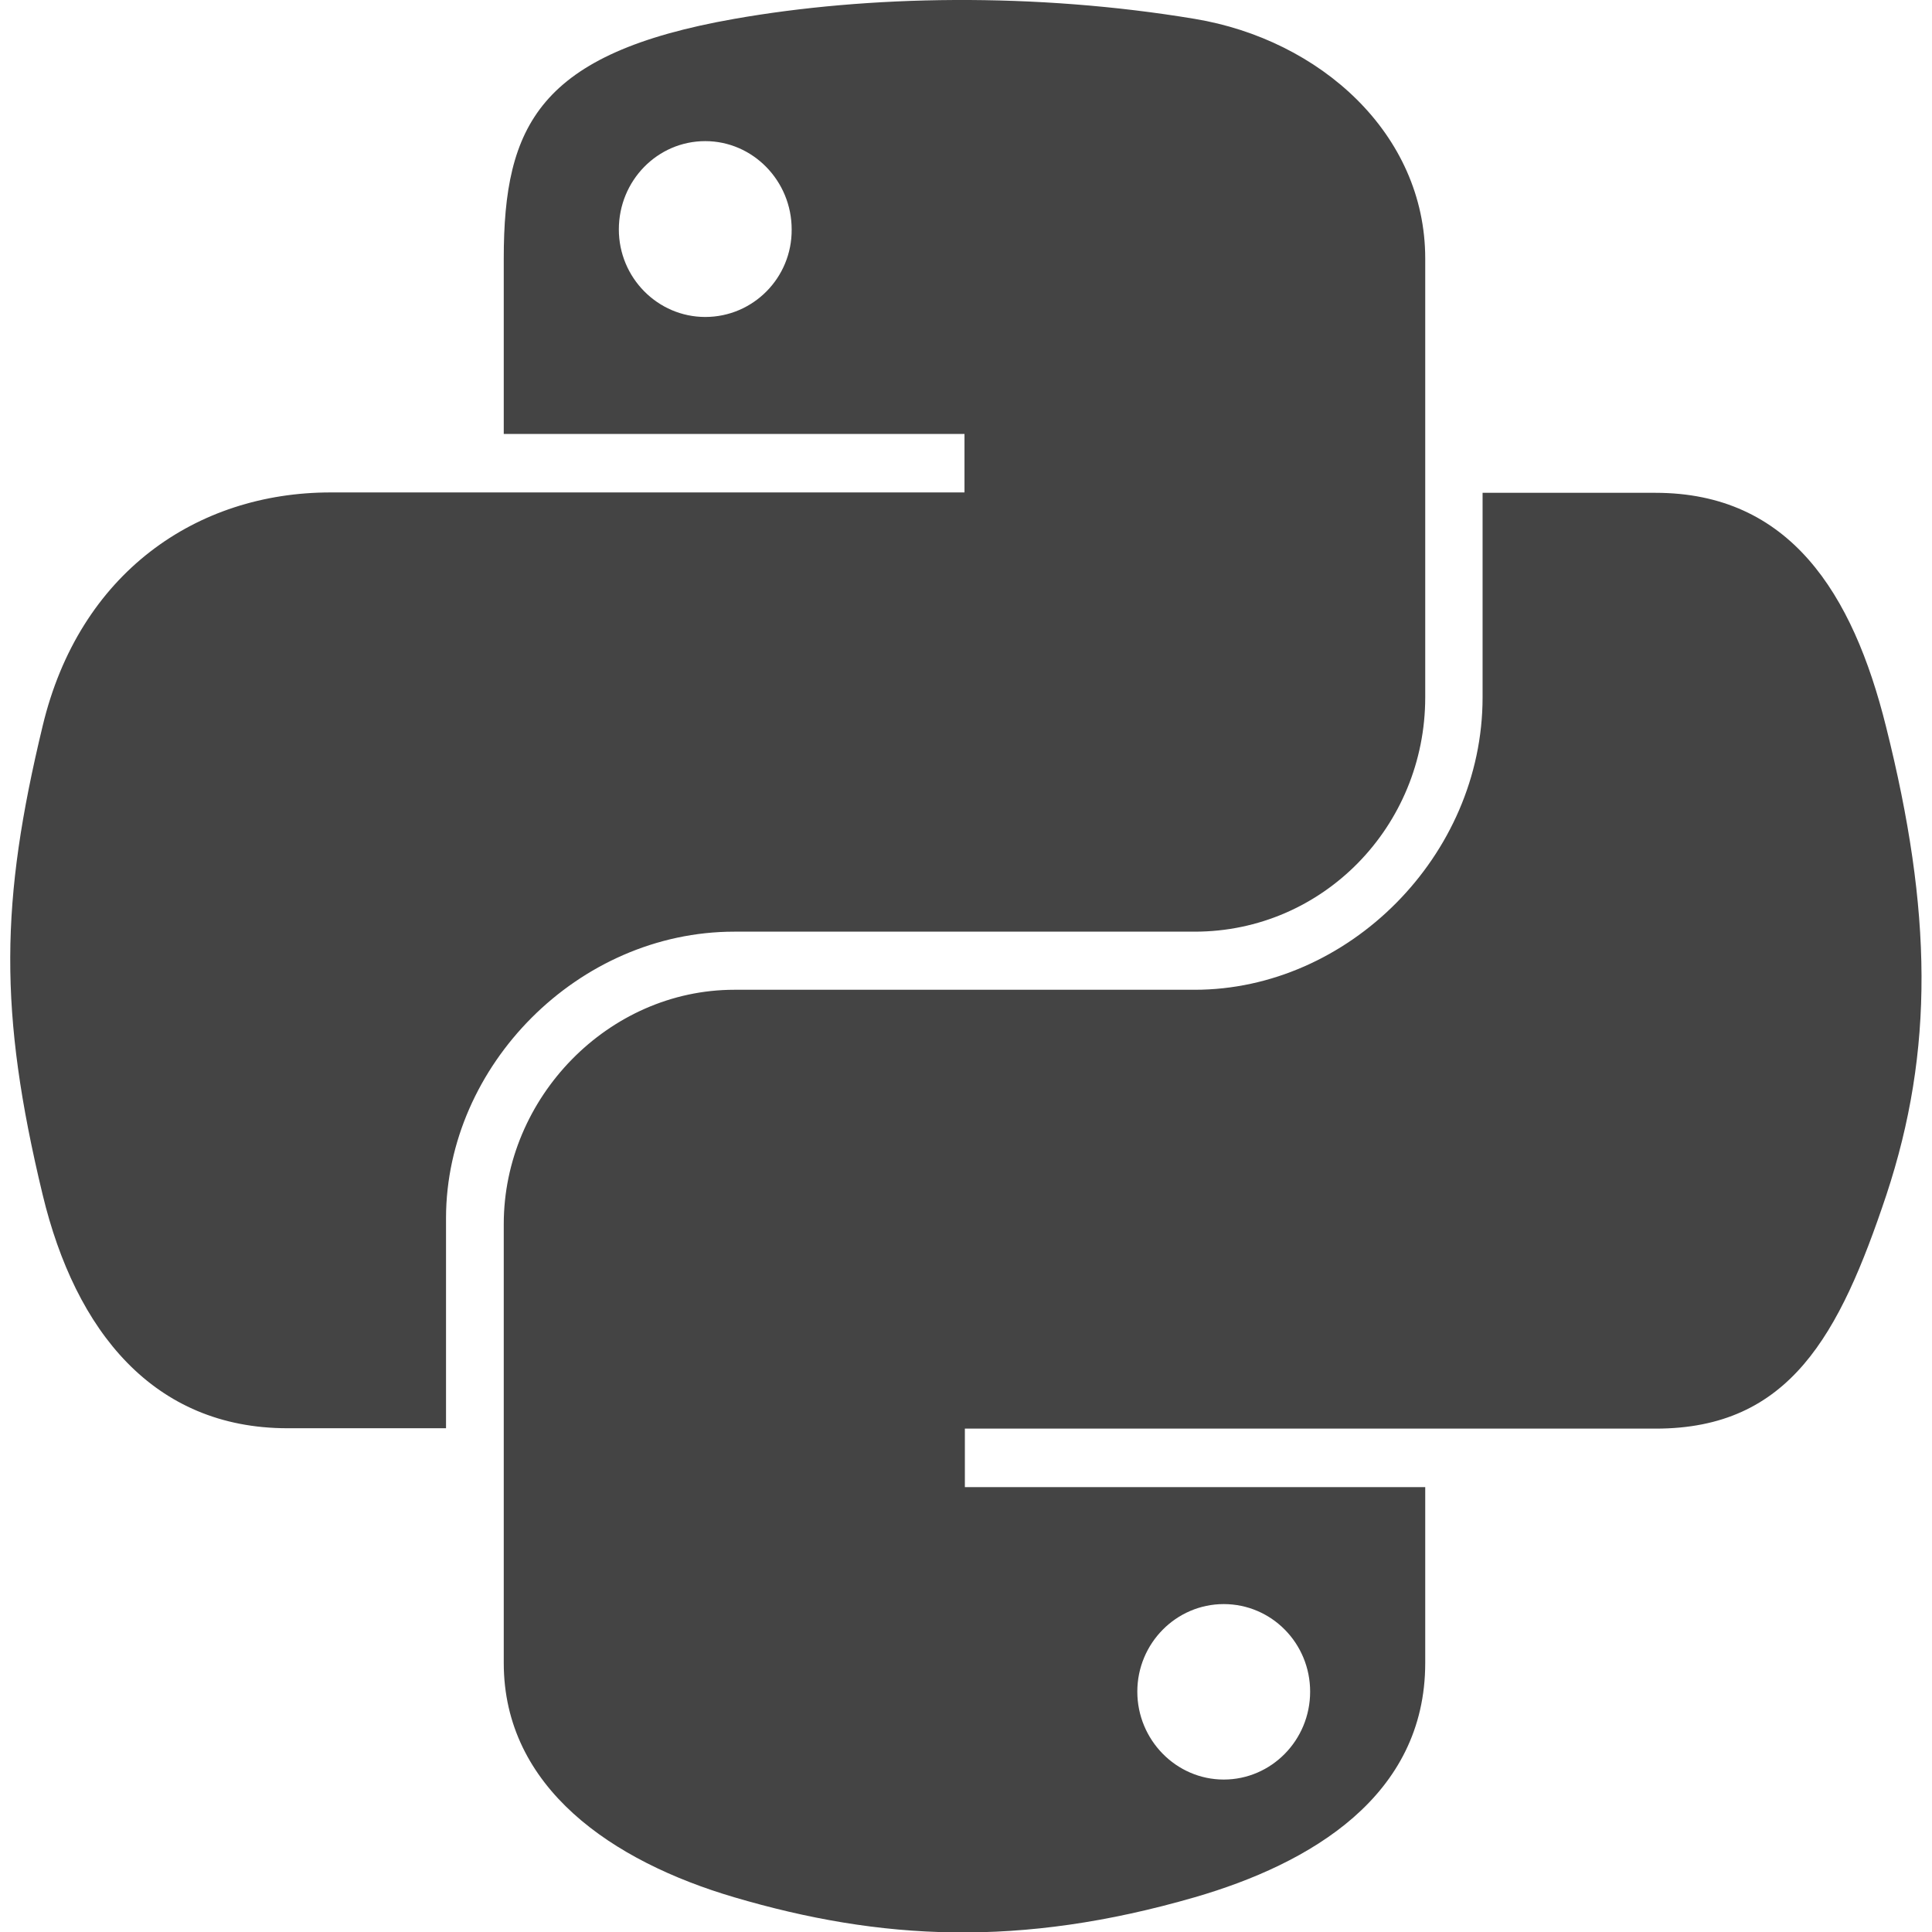 <?xml version="1.0" encoding="utf-8"?>
<!-- Generator: Adobe Illustrator 24.1.1, SVG Export Plug-In . SVG Version: 6.00 Build 0)  -->
<svg version="1.1" id="Layer_1" xmlns="http://www.w3.org/2000/svg" xmlns:xlink="http://www.w3.org/1999/xlink" x="0px" y="0px"
	 viewBox="0 0 512 512" style="enable-background:new 0 0 512 512;" xml:space="preserve">
<style type="text/css">
	.st0{fill:#444444;}
</style>
<g>
	<path class="st0" d="M194.6,246.9h122c34,0,61.1-27.9,61.1-62.1V68.5c0-33.1-27.9-58-61.1-63.5c-21-3.5-42.7-5.1-63.6-5
		c-20.9,0.1-40.8,1.9-58.4,5c-51.7,9.1-61.1,28.2-61.1,63.5V115h122.1v15.5h-168c-35.5,0-66.6,21.3-76.3,61.9
		c-11.2,46.5-11.7,75.6,0,124.2c8.7,36.2,29.4,61.9,64.9,61.9h42v-55.8C118.3,282.4,153.2,246.9,194.6,246.9L194.6,246.9z M186.9,84
		C174.3,84,164,73.6,164,60.8c0-12.9,10.2-23.4,22.9-23.4c12.6,0,22.9,10.5,22.9,23.4C209.9,73.6,199.6,84,186.9,84z M499.8,192.5
		c-8.8-35.3-25.5-61.9-61.1-61.9h-45.8v54.2c0,42.1-35.7,77.5-76.3,77.5h-122c-33.4,0-61.1,28.6-61.1,62.1v116.3
		c0,33.1,28.8,52.6,61.1,62.1c38.7,11.4,75.7,13.4,122,0c30.7-8.9,61.1-26.8,61.1-62.1v-46.6h-122v-15.5h183.1
		c35.5,0,48.7-24.8,61.1-61.9C512.6,278.3,512.1,241.5,499.8,192.5L499.8,192.5z M324.3,425.1c12.7,0,22.9,10.4,22.9,23.2
		c0,12.9-10.3,23.3-22.9,23.3c-12.6,0-22.9-10.5-22.9-23.3C301.4,435.5,311.7,425.1,324.3,425.1z"/>
</g>
</svg>
